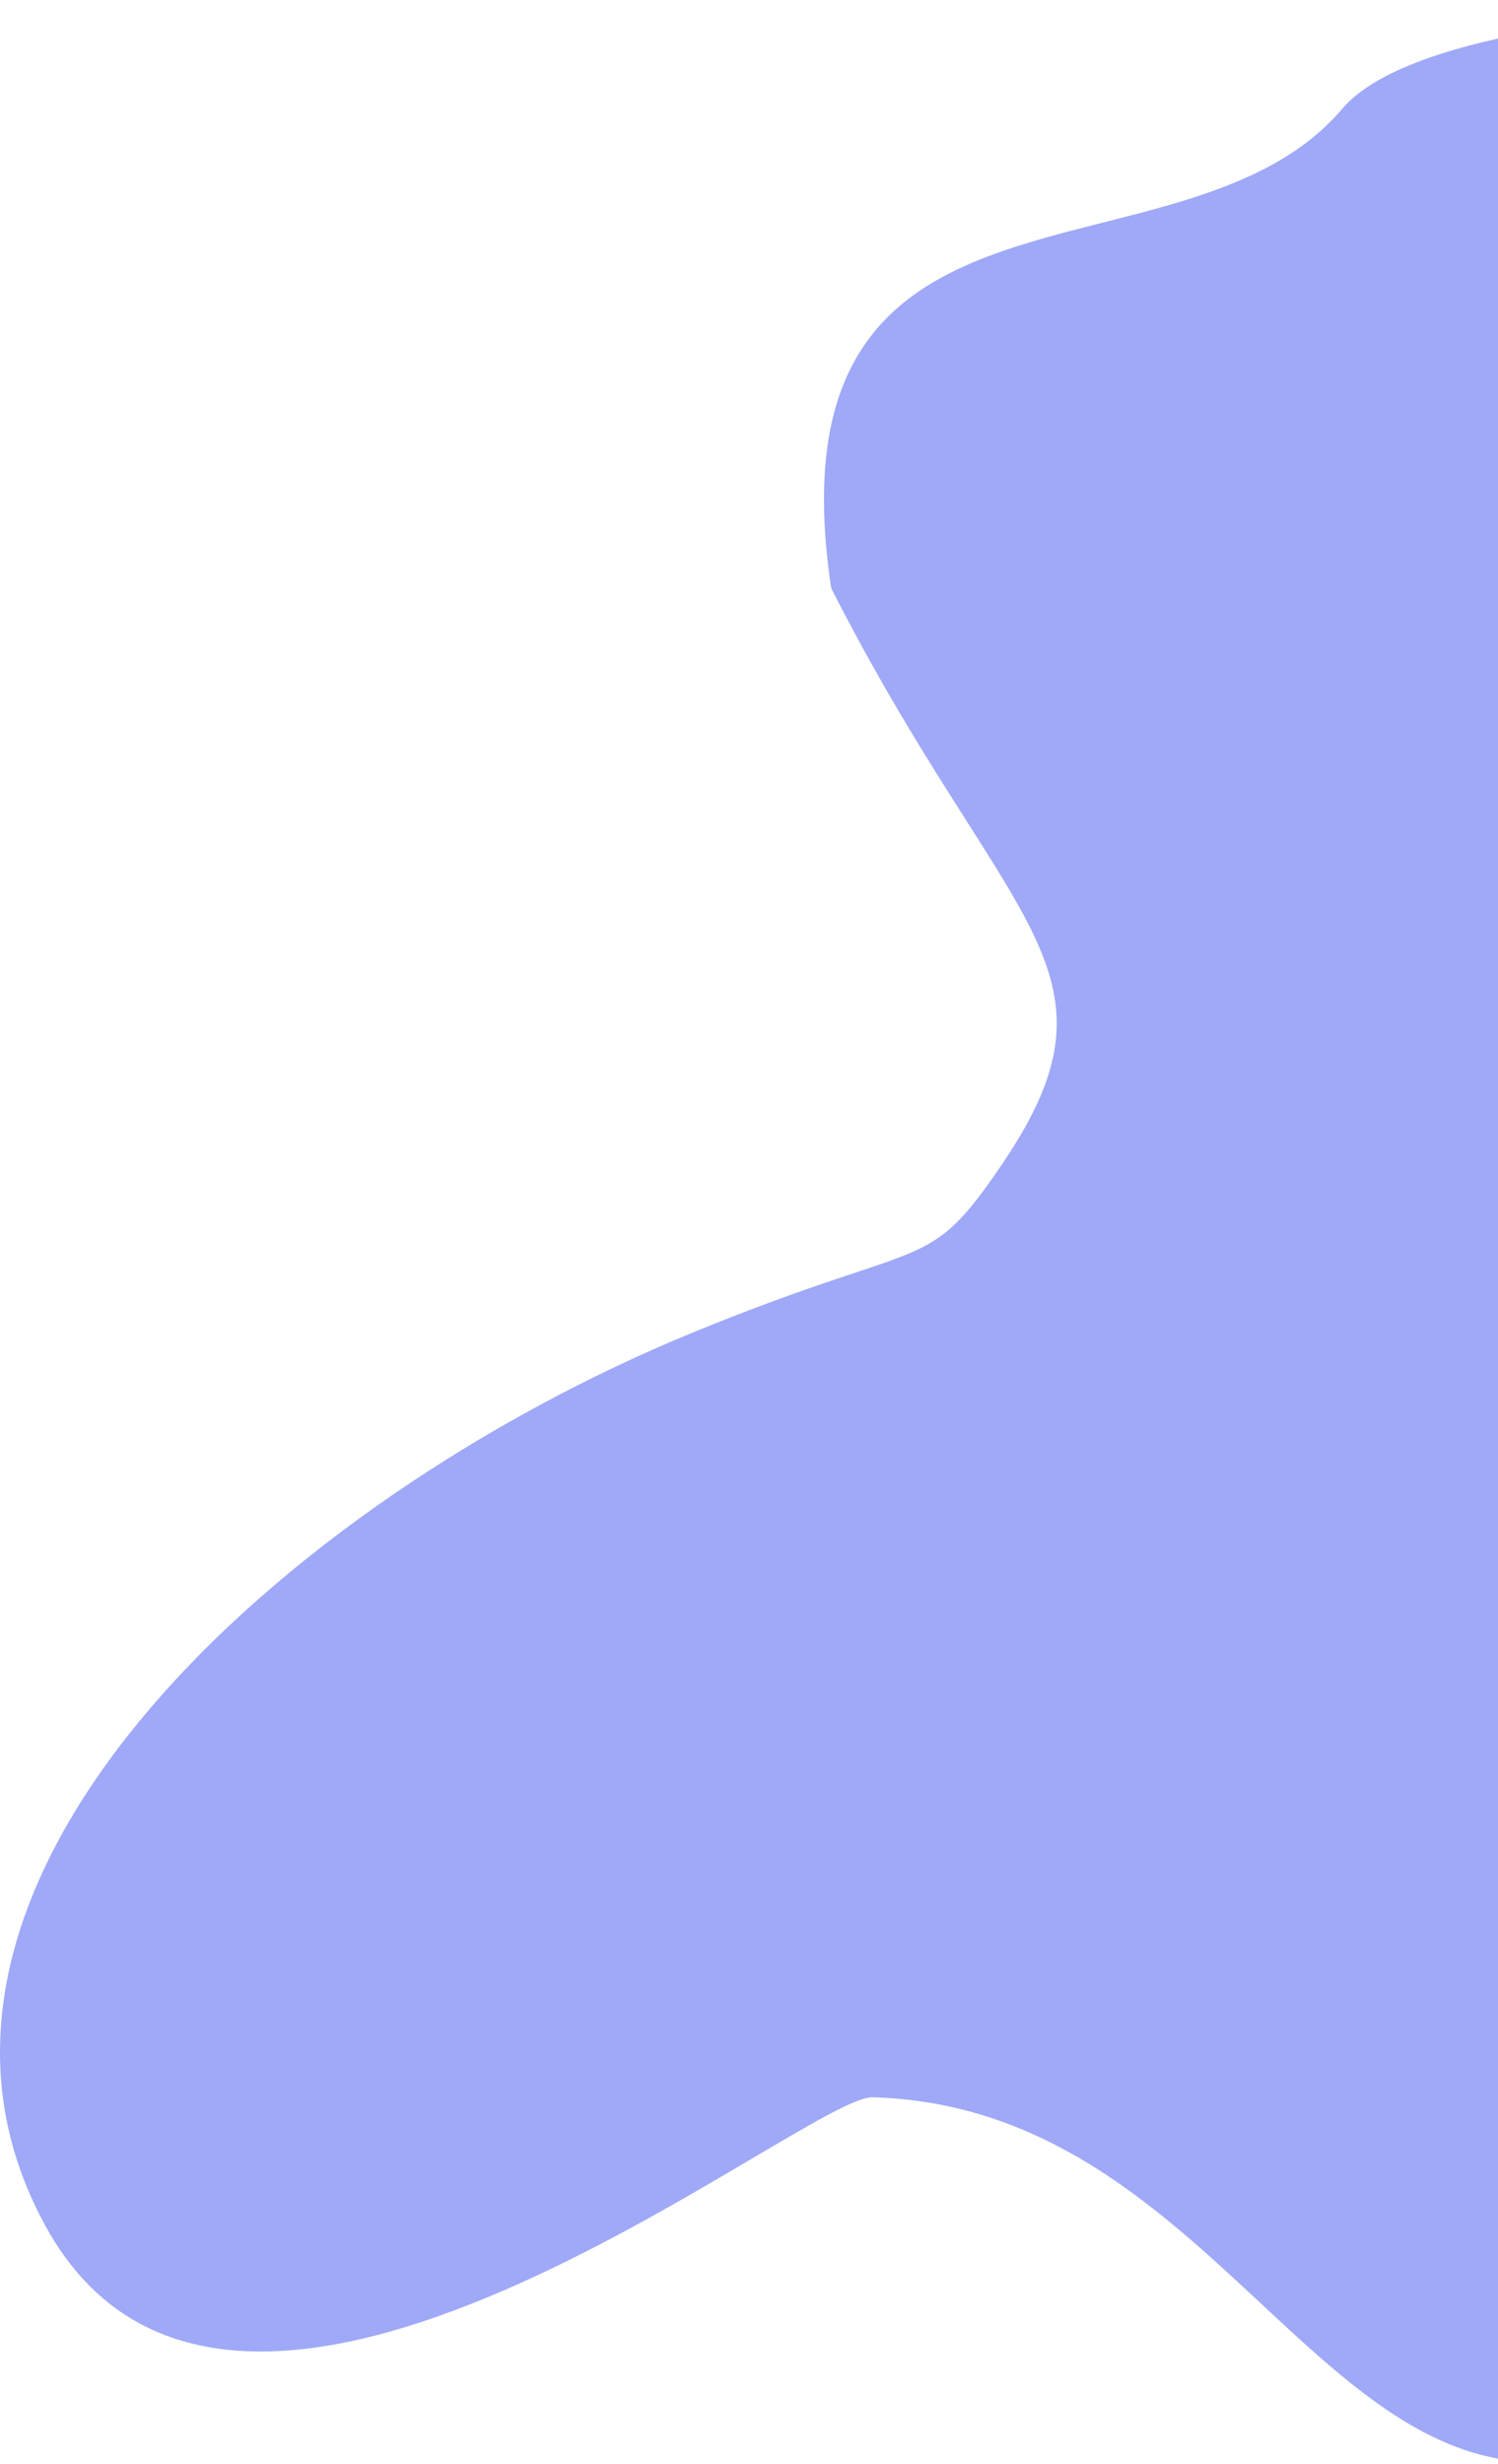 <svg width="469" height="771" viewBox="0 0 469 771" fill="none" xmlns="http://www.w3.org/2000/svg">
<path opacity="0.5" d="M273.236 656.285C391.636 659.618 420.236 814.285 524.736 758.285L732.736 729.55L777.736 5.55C646.736 -3.45 454.401 -6.083 420.236 34.05C370.236 92.785 239.236 44.285 260.236 184.05C314.236 290.285 355.094 302.811 314.236 363.55C289.995 399.587 291.236 386.476 216.736 417.05C88.236 469.785 -44.264 589.785 14.236 696.55C73.389 804.506 251.655 655.677 273.236 656.285Z" fill="#4154F1"/>
</svg>
